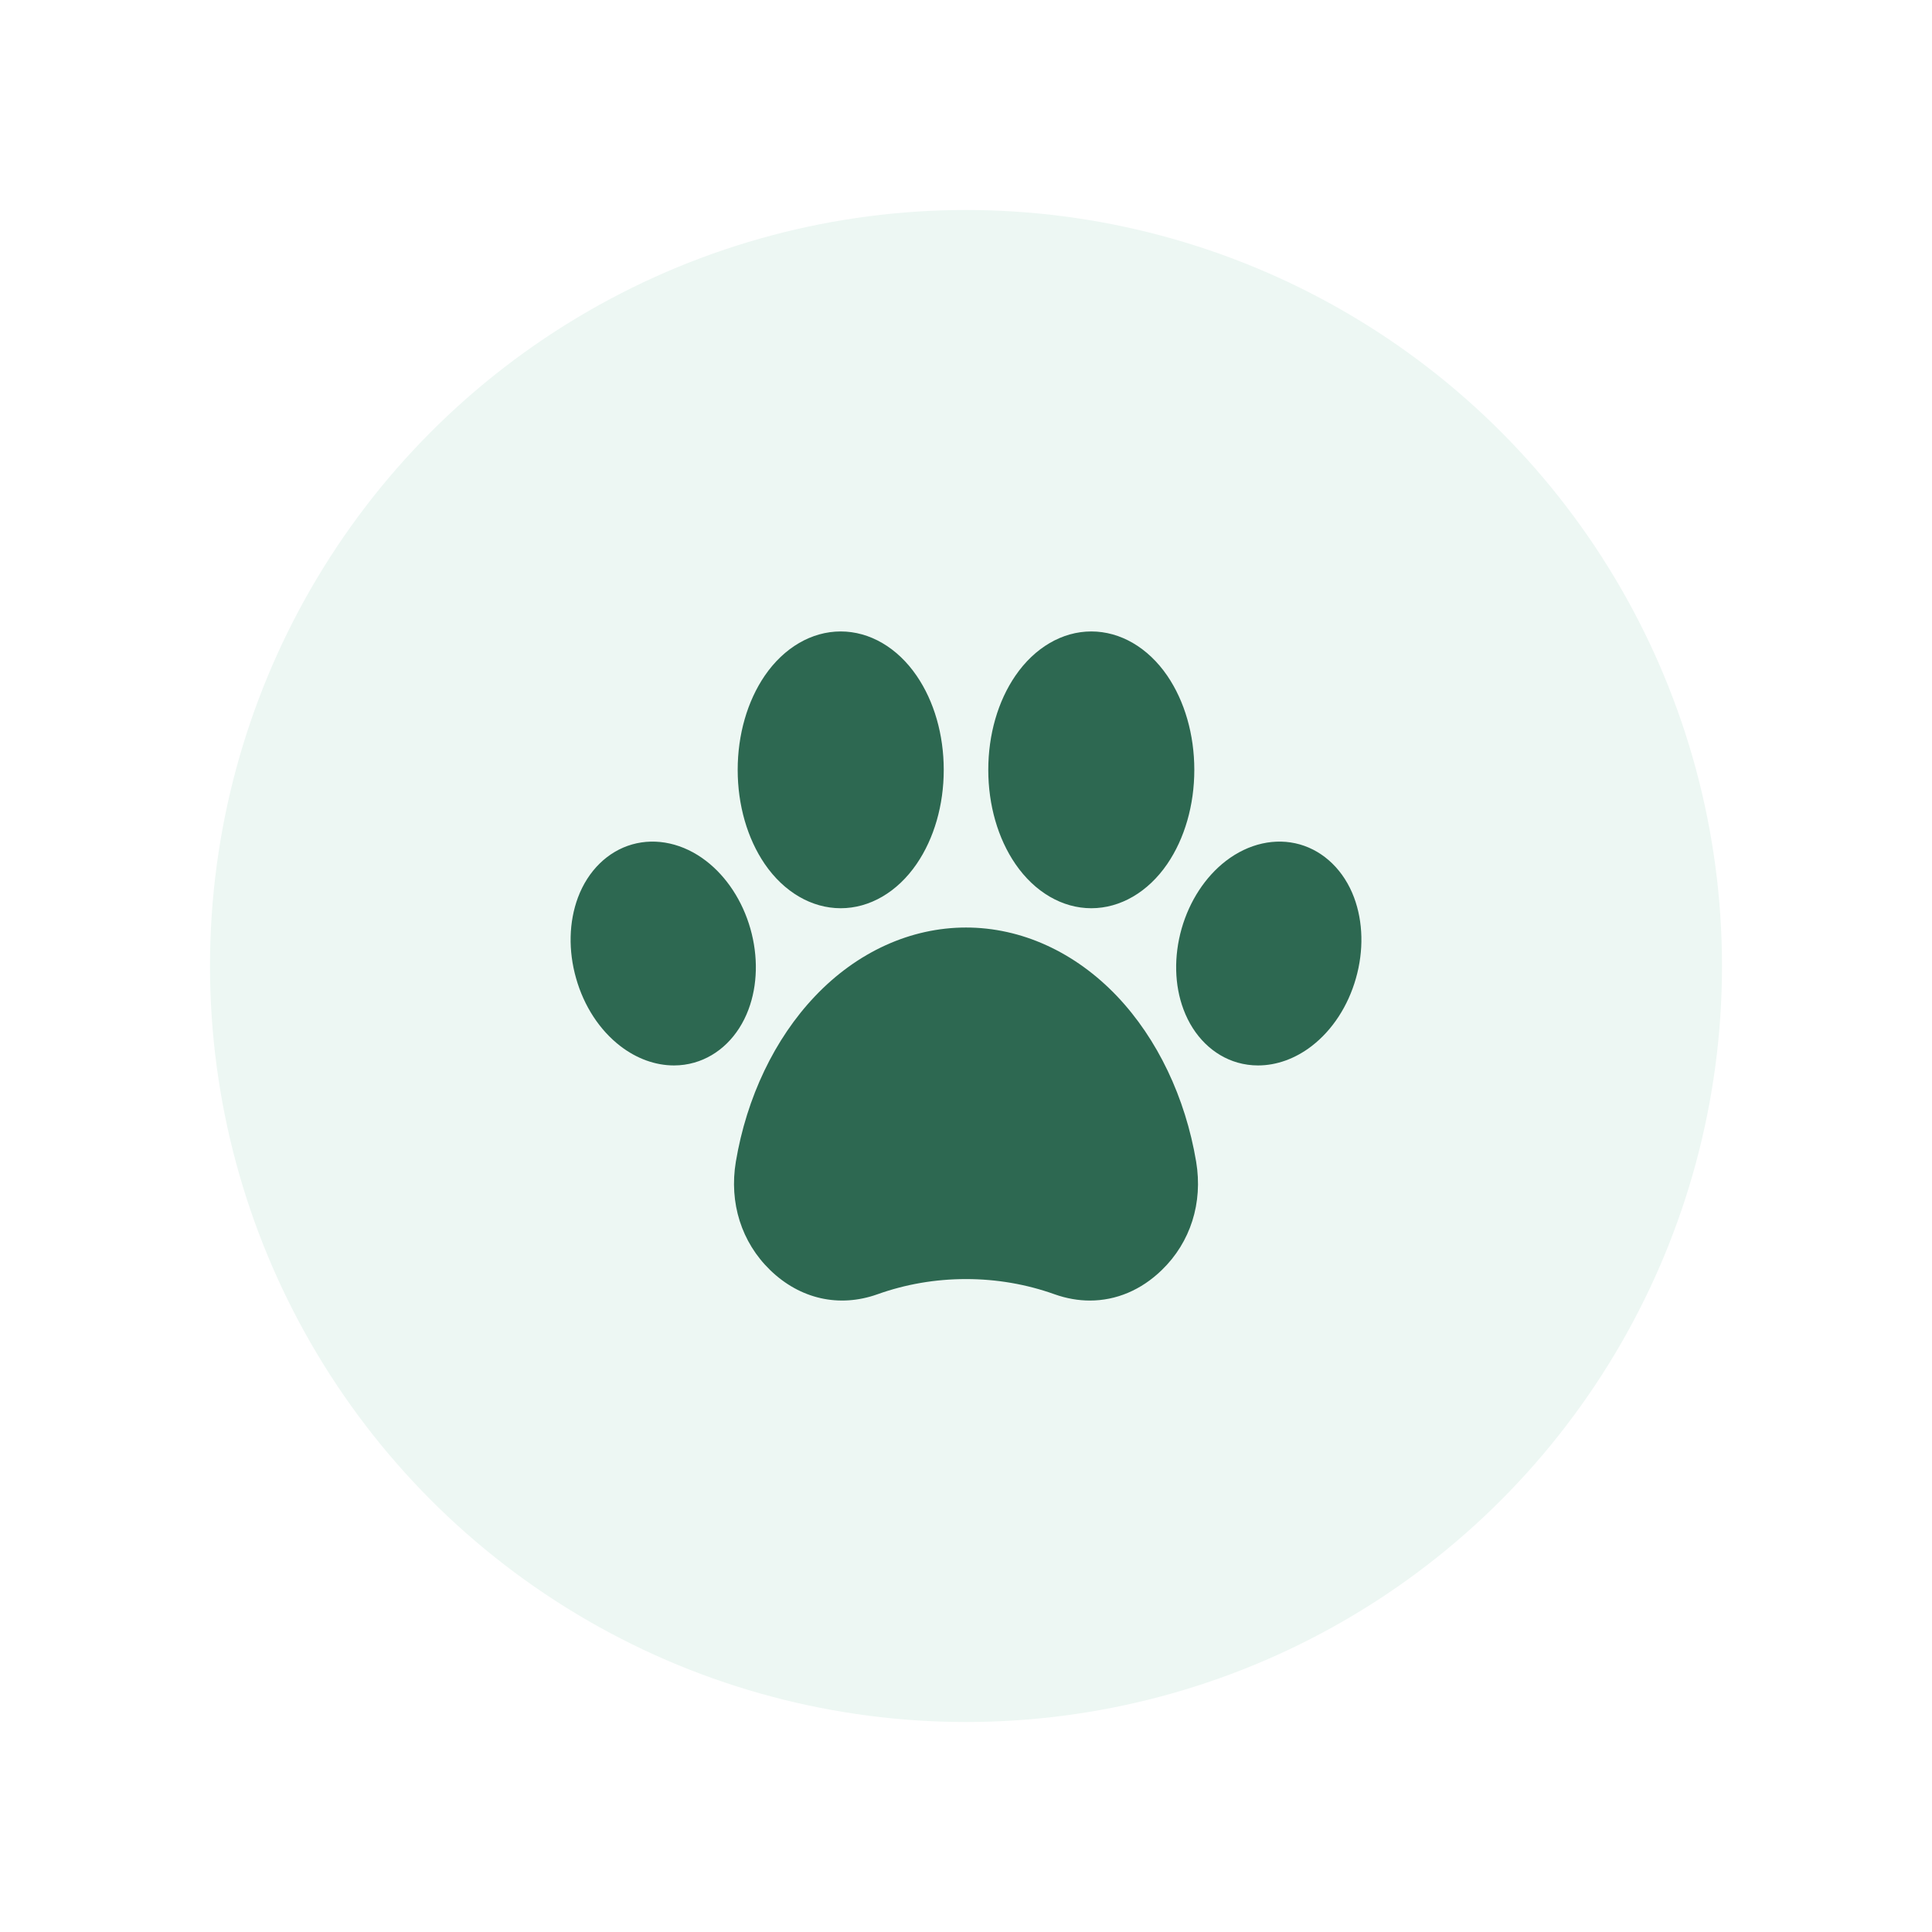 <svg width="92" height="92" viewBox="0 0 92 92" fill="none" xmlns="http://www.w3.org/2000/svg">
<g filter="url(#filter0_d_224_9093)">
<circle cx="46" cy="40" r="36" fill="#EDF7F3"/>
</g>
<g filter="url(#filter1_d_224_9093)">
<path d="M64.567 40.589C64.192 41.911 63.444 43.056 62.461 43.813C61.675 44.418 60.784 44.735 59.907 44.735C59.577 44.735 59.254 44.691 58.934 44.6C57.775 44.269 56.836 43.348 56.359 42.073C55.922 40.911 55.893 39.544 56.267 38.222C56.645 36.901 57.393 35.756 58.373 34.999C59.452 34.167 60.736 33.88 61.899 34.211C63.059 34.543 64.002 35.464 64.479 36.738C64.912 37.9 64.945 39.267 64.567 40.589ZM40.034 37.249C41.414 37.249 42.731 36.481 43.648 35.142C44.481 33.927 44.94 32.335 44.94 30.66C44.94 28.983 44.481 27.392 43.648 26.177C42.731 24.837 41.413 24.069 40.034 24.069C38.651 24.069 37.333 24.837 36.416 26.177C35.587 27.392 35.128 28.983 35.128 30.66C35.128 32.335 35.587 33.927 36.416 35.142C37.333 36.481 38.651 37.249 40.034 37.249ZM51.966 37.249C53.35 37.249 54.667 36.481 55.584 35.142C56.413 33.927 56.872 32.335 56.872 30.66C56.872 28.983 56.413 27.392 55.584 26.177C54.667 24.837 53.35 24.069 51.966 24.069C50.587 24.069 49.27 24.837 48.352 26.177C47.519 27.392 47.061 28.983 47.061 30.66C47.061 32.335 47.519 33.927 48.352 35.142C49.27 36.481 50.587 37.249 51.966 37.249ZM35.733 38.223C35.356 36.901 34.607 35.756 33.627 34.999C32.549 34.167 31.264 33.88 30.101 34.211C28.938 34.543 27.999 35.464 27.522 36.738C27.089 37.9 27.056 39.268 27.434 40.589C27.808 41.911 28.556 43.056 29.54 43.813C30.325 44.418 31.217 44.735 32.093 44.735C32.42 44.735 32.747 44.691 33.062 44.6C34.225 44.269 35.165 43.348 35.642 42.073C36.078 40.911 36.108 39.544 35.733 38.223ZM53.199 41.445C51.188 39.331 48.635 38.168 46 38.168C43.366 38.168 40.808 39.331 38.805 41.445C36.889 43.461 35.554 46.257 35.04 49.321C34.714 51.276 35.308 53.157 36.676 54.482C38.1 55.861 39.961 56.28 41.781 55.633C43.127 55.152 44.547 54.908 46 54.908C47.453 54.908 48.873 55.152 50.22 55.633C50.781 55.832 51.346 55.931 51.9 55.931C53.144 55.931 54.337 55.436 55.32 54.482C56.692 53.157 57.287 51.276 56.96 49.321C56.447 46.257 55.111 43.46 53.199 41.445Z" fill="#2D6851"/>
</g>
<defs>
<filter id="filter0_d_224_9093" x="0" y="0" width="92" height="92" filterUnits="userSpaceOnUse" color-interpolation-filters="sRGB">
<feFlood flood-opacity="0" result="BackgroundImageFix"/>
<feColorMatrix in="SourceAlpha" type="matrix" values="0 0 0 0 0 0 0 0 0 0 0 0 0 0 0 0 0 0 127 0" result="hardAlpha"/>
<feOffset dy="6"/>
<feGaussianBlur stdDeviation="5"/>
<feComposite in2="hardAlpha" operator="out"/>
<feColorMatrix type="matrix" values="0 0 0 0 0.108 0 0 0 0 0.292 0 0 0 0 0.22 0 0 0 0.3 0"/>
<feBlend mode="normal" in2="BackgroundImageFix" result="effect1_dropShadow_224_9093"/>
<feBlend mode="normal" in="SourceGraphic" in2="effect1_dropShadow_224_9093" result="shape"/>
</filter>
<filter id="filter1_d_224_9093" x="17.172" y="20.069" width="57.656" height="51.862" filterUnits="userSpaceOnUse" color-interpolation-filters="sRGB">
<feFlood flood-opacity="0" result="BackgroundImageFix"/>
<feColorMatrix in="SourceAlpha" type="matrix" values="0 0 0 0 0 0 0 0 0 0 0 0 0 0 0 0 0 0 127 0" result="hardAlpha"/>
<feOffset dy="6"/>
<feGaussianBlur stdDeviation="5"/>
<feComposite in2="hardAlpha" operator="out"/>
<feColorMatrix type="matrix" values="0 0 0 0 0.108 0 0 0 0 0.292 0 0 0 0 0.22 0 0 0 0.3 0"/>
<feBlend mode="normal" in2="BackgroundImageFix" result="effect1_dropShadow_224_9093"/>
<feBlend mode="normal" in="SourceGraphic" in2="effect1_dropShadow_224_9093" result="shape"/>
</filter>
</defs>
</svg>
